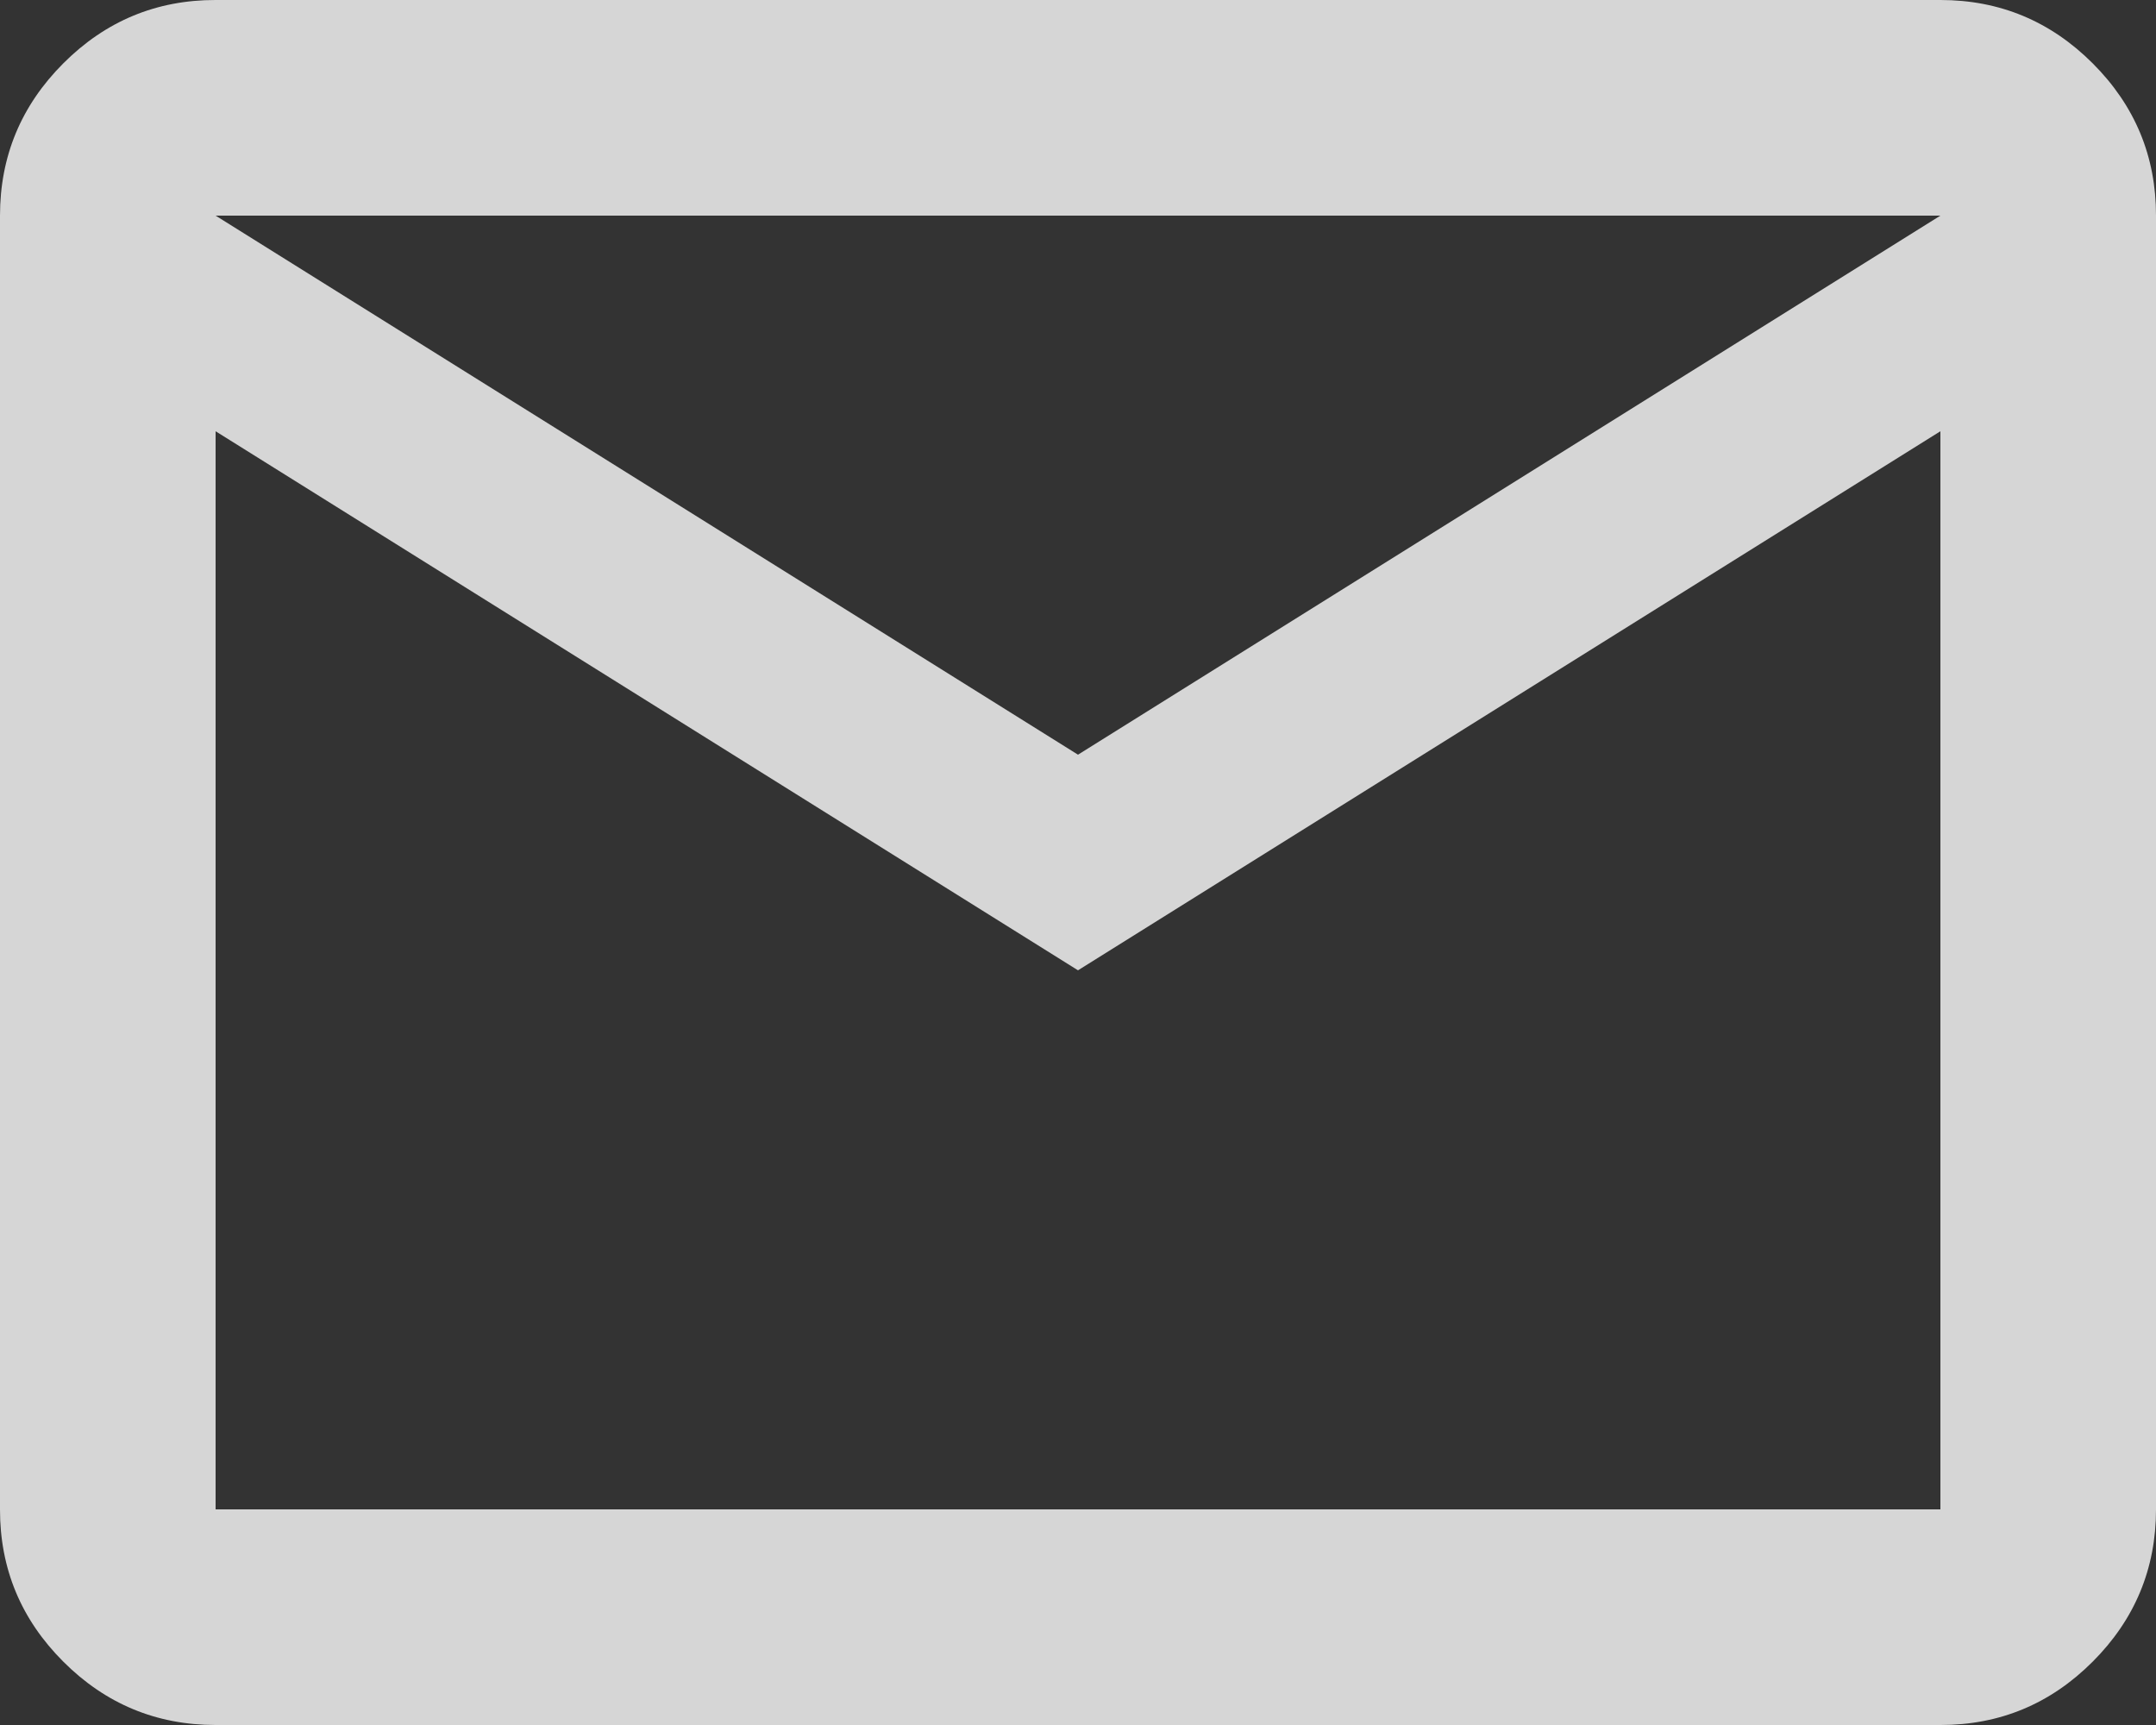 <svg width="35" height="28" viewBox="0 0 35 28" fill="none" xmlns="http://www.w3.org/2000/svg">
<rect x="0" y="0" width="35" height="28" fill="#333333" stroke="none"/>
<path d="M3.5 28C2.538 28 1.713 27.657 1.027 26.971C0.341 26.285 -0.001 25.461 2.97114e-06 24.5V3.5C2.97114e-06 2.538 0.343 1.713 1.029 1.027C1.715 0.341 2.539 -0.001 3.5 2.97114e-06H31.5C32.462 2.97114e-06 33.287 0.343 33.973 1.029C34.659 1.715 35.001 2.539 35 3.5V24.5C35 25.462 34.657 26.287 33.971 26.973C33.285 27.659 32.461 28.001 31.5 28H3.5ZM17.5 15.75L3.5 7V24.5H31.5V7L17.5 15.75ZM17.5 12.25L31.5 3.5H3.5L17.5 12.25ZM3.5 7V3.5V24.5V7Z" fill="white" fill-opacity="0.8"/>
</svg>
